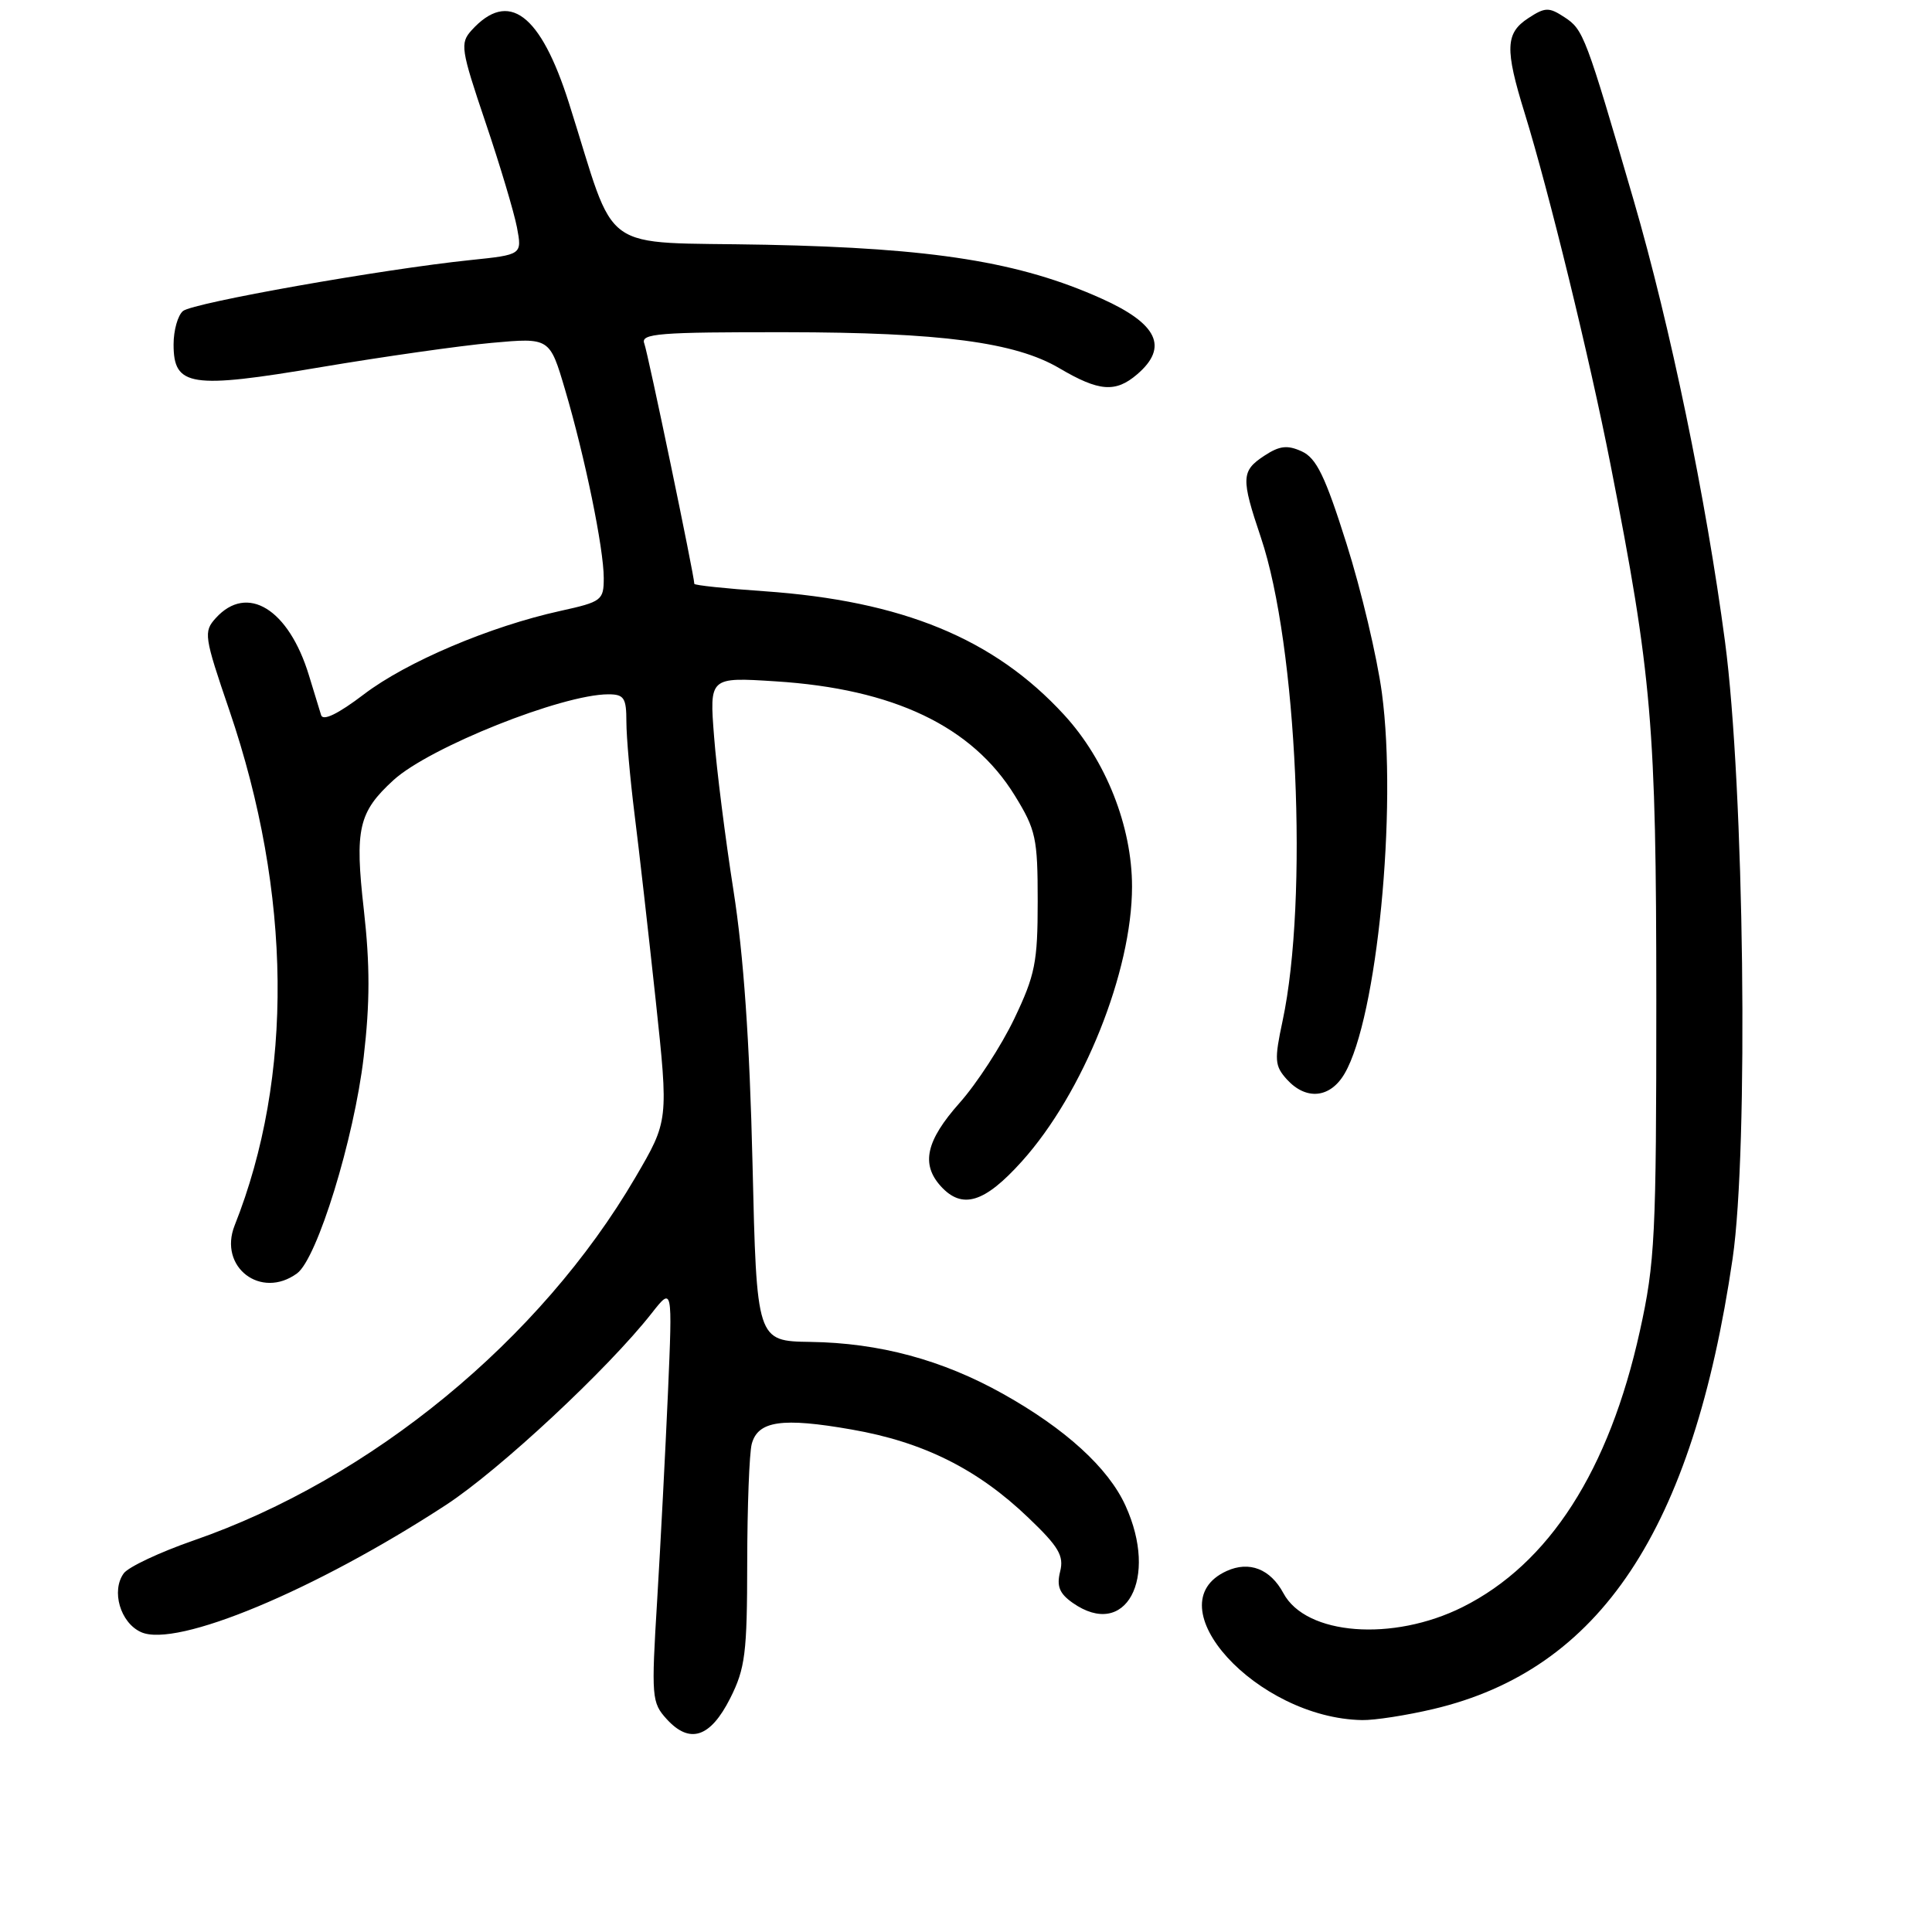 <?xml version="1.0" encoding="UTF-8" standalone="no"?>
<!DOCTYPE svg PUBLIC "-//W3C//DTD SVG 1.1//EN" "http://www.w3.org/Graphics/SVG/1.1/DTD/svg11.dtd" >
<svg xmlns="http://www.w3.org/2000/svg" xmlns:xlink="http://www.w3.org/1999/xlink" version="1.1" viewBox="0 0 256 256">
 <g >
 <path fill="currentColor"
d=" M 96.75 225.04 C 98.75 221.07 99.00 219.07 99.01 207.04 C 99.02 199.59 99.29 192.53 99.61 191.33 C 100.43 188.27 103.63 187.80 112.85 189.42 C 122.35 191.07 129.56 194.67 136.28 201.12 C 140.30 204.96 141.00 206.16 140.47 208.25 C 139.99 210.19 140.38 211.15 142.14 212.39 C 149.15 217.30 153.55 209.19 149.13 199.50 C 146.86 194.50 141.16 189.31 132.88 184.68 C 124.85 180.19 116.52 177.94 107.38 177.81 C 100.26 177.70 100.26 177.70 99.71 154.10 C 99.33 138.02 98.53 126.52 97.19 118.00 C 96.11 111.12 94.95 101.95 94.62 97.61 C 94.00 89.72 94.00 89.72 102.75 90.28 C 118.42 91.27 128.82 96.24 134.47 105.42 C 137.26 109.95 137.50 111.06 137.50 119.42 C 137.50 127.52 137.16 129.20 134.39 135.00 C 132.68 138.57 129.42 143.59 127.14 146.15 C 122.71 151.14 122.01 154.24 124.65 157.17 C 127.49 160.30 130.45 159.40 135.40 153.89 C 143.53 144.86 150.00 128.72 150.00 117.48 C 150.00 109.50 146.54 100.75 141.00 94.72 C 131.74 84.63 119.60 79.62 101.25 78.34 C 96.16 77.99 92.00 77.55 92.00 77.36 C 92.00 76.31 85.85 46.76 85.37 45.51 C 84.86 44.19 87.28 44.00 104.14 44.02 C 124.63 44.04 134.52 45.34 140.37 48.79 C 145.63 51.89 147.82 52.06 150.69 49.59 C 154.87 46.00 153.40 42.90 145.93 39.55 C 135.14 34.71 123.72 32.88 101.50 32.43 C 78.86 31.97 81.90 34.15 75.39 13.66 C 71.62 1.78 67.38 -1.39 62.48 4.02 C 60.94 5.73 61.06 6.52 64.32 16.18 C 66.25 21.87 68.12 28.15 68.50 30.13 C 69.18 33.75 69.18 33.75 62.34 34.46 C 50.72 35.66 25.57 40.12 24.25 41.21 C 23.56 41.78 23.00 43.77 23.00 45.64 C 23.00 51.22 25.23 51.57 42.57 48.64 C 50.78 47.26 60.95 45.81 65.17 45.43 C 72.84 44.74 72.84 44.74 74.87 51.62 C 77.51 60.55 80.00 72.68 80.00 76.59 C 80.00 79.54 79.74 79.74 74.25 80.95 C 64.94 83.00 53.88 87.69 48.22 92.00 C 44.79 94.61 42.80 95.57 42.55 94.76 C 42.33 94.07 41.61 91.70 40.94 89.50 C 38.26 80.69 32.75 77.30 28.59 81.90 C 26.95 83.71 27.04 84.31 30.40 94.15 C 38.67 118.41 38.92 142.68 31.09 162.38 C 28.91 167.89 34.57 172.23 39.36 168.73 C 42.03 166.78 46.92 150.90 48.19 140.06 C 49.03 132.88 49.03 127.83 48.21 120.55 C 46.99 109.82 47.50 107.61 52.15 103.36 C 56.91 99.02 74.49 92.00 80.61 92.00 C 82.69 92.00 83.00 92.47 83.00 95.64 C 83.00 97.64 83.49 103.15 84.08 107.89 C 84.68 112.62 85.93 123.70 86.88 132.50 C 88.59 148.50 88.59 148.50 84.20 156.00 C 71.59 177.56 49.18 195.97 25.65 204.12 C 21.18 205.67 17.02 207.63 16.40 208.47 C 14.71 210.79 15.94 215.02 18.68 216.26 C 23.36 218.40 41.77 210.72 59.10 199.41 C 66.19 194.78 80.59 181.36 86.36 174.00 C 89.11 170.50 89.11 170.50 88.51 184.50 C 88.17 192.20 87.53 204.57 87.08 212.00 C 86.29 224.90 86.35 225.60 88.34 227.79 C 91.39 231.14 94.12 230.25 96.75 225.04 Z  M 189.91 226.46 C 212.02 221.25 224.30 202.77 229.58 166.77 C 231.71 152.22 231.12 104.20 228.57 85.00 C 226.06 66.08 221.34 43.29 216.47 26.54 C 210.10 4.68 209.82 3.93 207.30 2.28 C 205.24 0.93 204.74 0.94 202.50 2.41 C 199.47 4.39 199.39 6.48 202.03 15.00 C 205.25 25.44 210.63 47.45 213.39 61.50 C 218.89 89.54 219.46 96.17 219.47 132.50 C 219.47 163.78 219.30 167.29 217.29 176.37 C 213.21 194.85 205.27 207.21 193.81 212.94 C 184.55 217.57 173.04 216.68 170.06 211.11 C 168.33 207.89 165.54 206.80 162.53 208.17 C 152.81 212.60 166.53 227.68 180.50 227.92 C 182.15 227.95 186.39 227.29 189.91 226.46 Z  M 178.17 142.25 C 182.47 134.90 185.17 107.25 183.11 91.83 C 182.47 87.06 180.36 78.16 178.42 72.04 C 175.59 63.07 174.43 60.70 172.49 59.81 C 170.58 58.94 169.55 59.06 167.54 60.38 C 164.46 62.40 164.42 63.35 167.08 71.24 C 171.88 85.50 173.39 119.15 169.95 135.27 C 168.84 140.46 168.90 141.23 170.51 143.02 C 173.07 145.84 176.27 145.52 178.17 142.25 Z "/>
</g>
</svg>